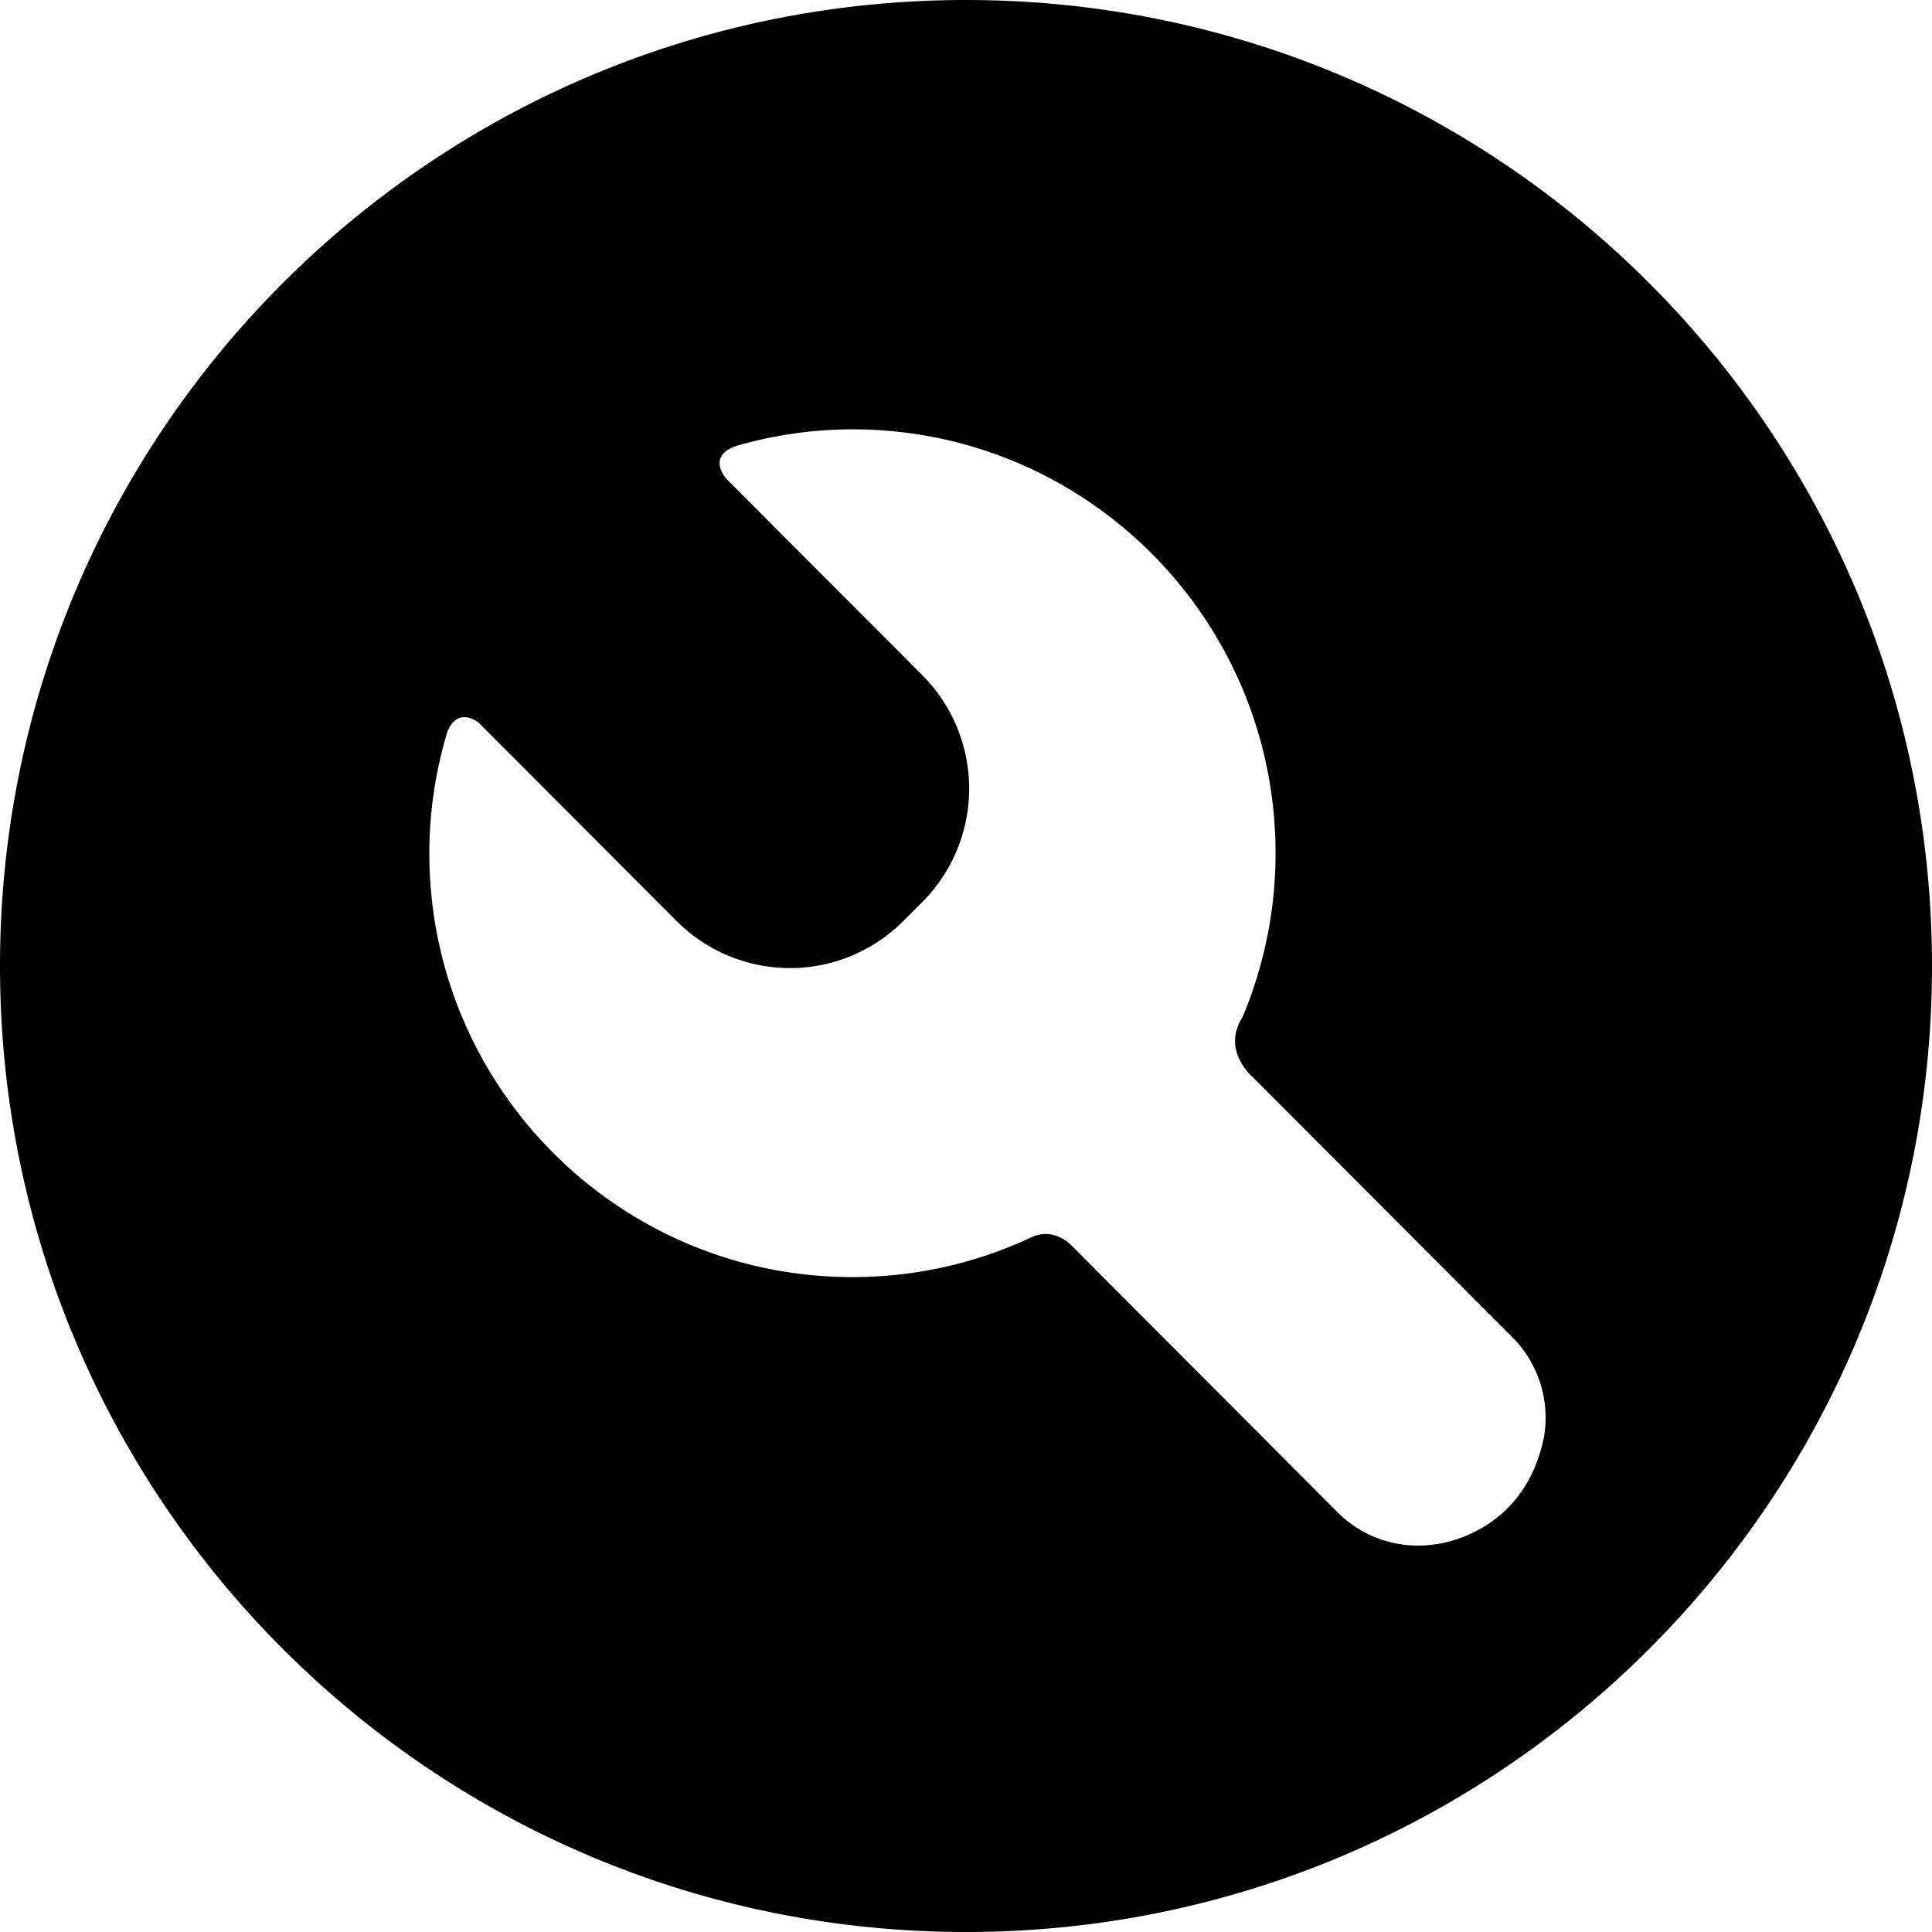 <svg class="icon" viewBox="0 0 1024 1024" xmlns="http://www.w3.org/2000/svg" width="200" height="200"><defs><style/></defs><path d="M512 1024C229.24 1024 0 794.76 0 512S229.24 0 512 0s512 229.24 512 512-229.24 512-512 512zm289.473-315.346L663.962 570.869s-16.748-13.995-5.416-31.744a223.619 223.619 0 0017.522-86.927c0-124.063-100.42-224.642-224.256-224.642a220.729 220.729 0 00-61.486 8.783c-16.725 5.78-4.847 17.977-4.847 17.977l103.31 103.47a85.22 85.22 0 010 120.376l-10.012 10.013a84.855 84.855 0 01-120.15 0l-104.925-105.13s-10.764-9.012-16.498 4.55a222.345 222.345 0 00-9.648 64.626c0 124.063 100.397 224.666 224.256 224.666a222.868 222.868 0 0093.98-20.685c12.902-6.69 22.528 4.324 22.528 4.324L708.836 801.45a60.302 60.302 0 0051.655 17.09s47.331-4.256 57.89-57.117a60.553 60.553 0 00-16.908-52.793z"/></svg>